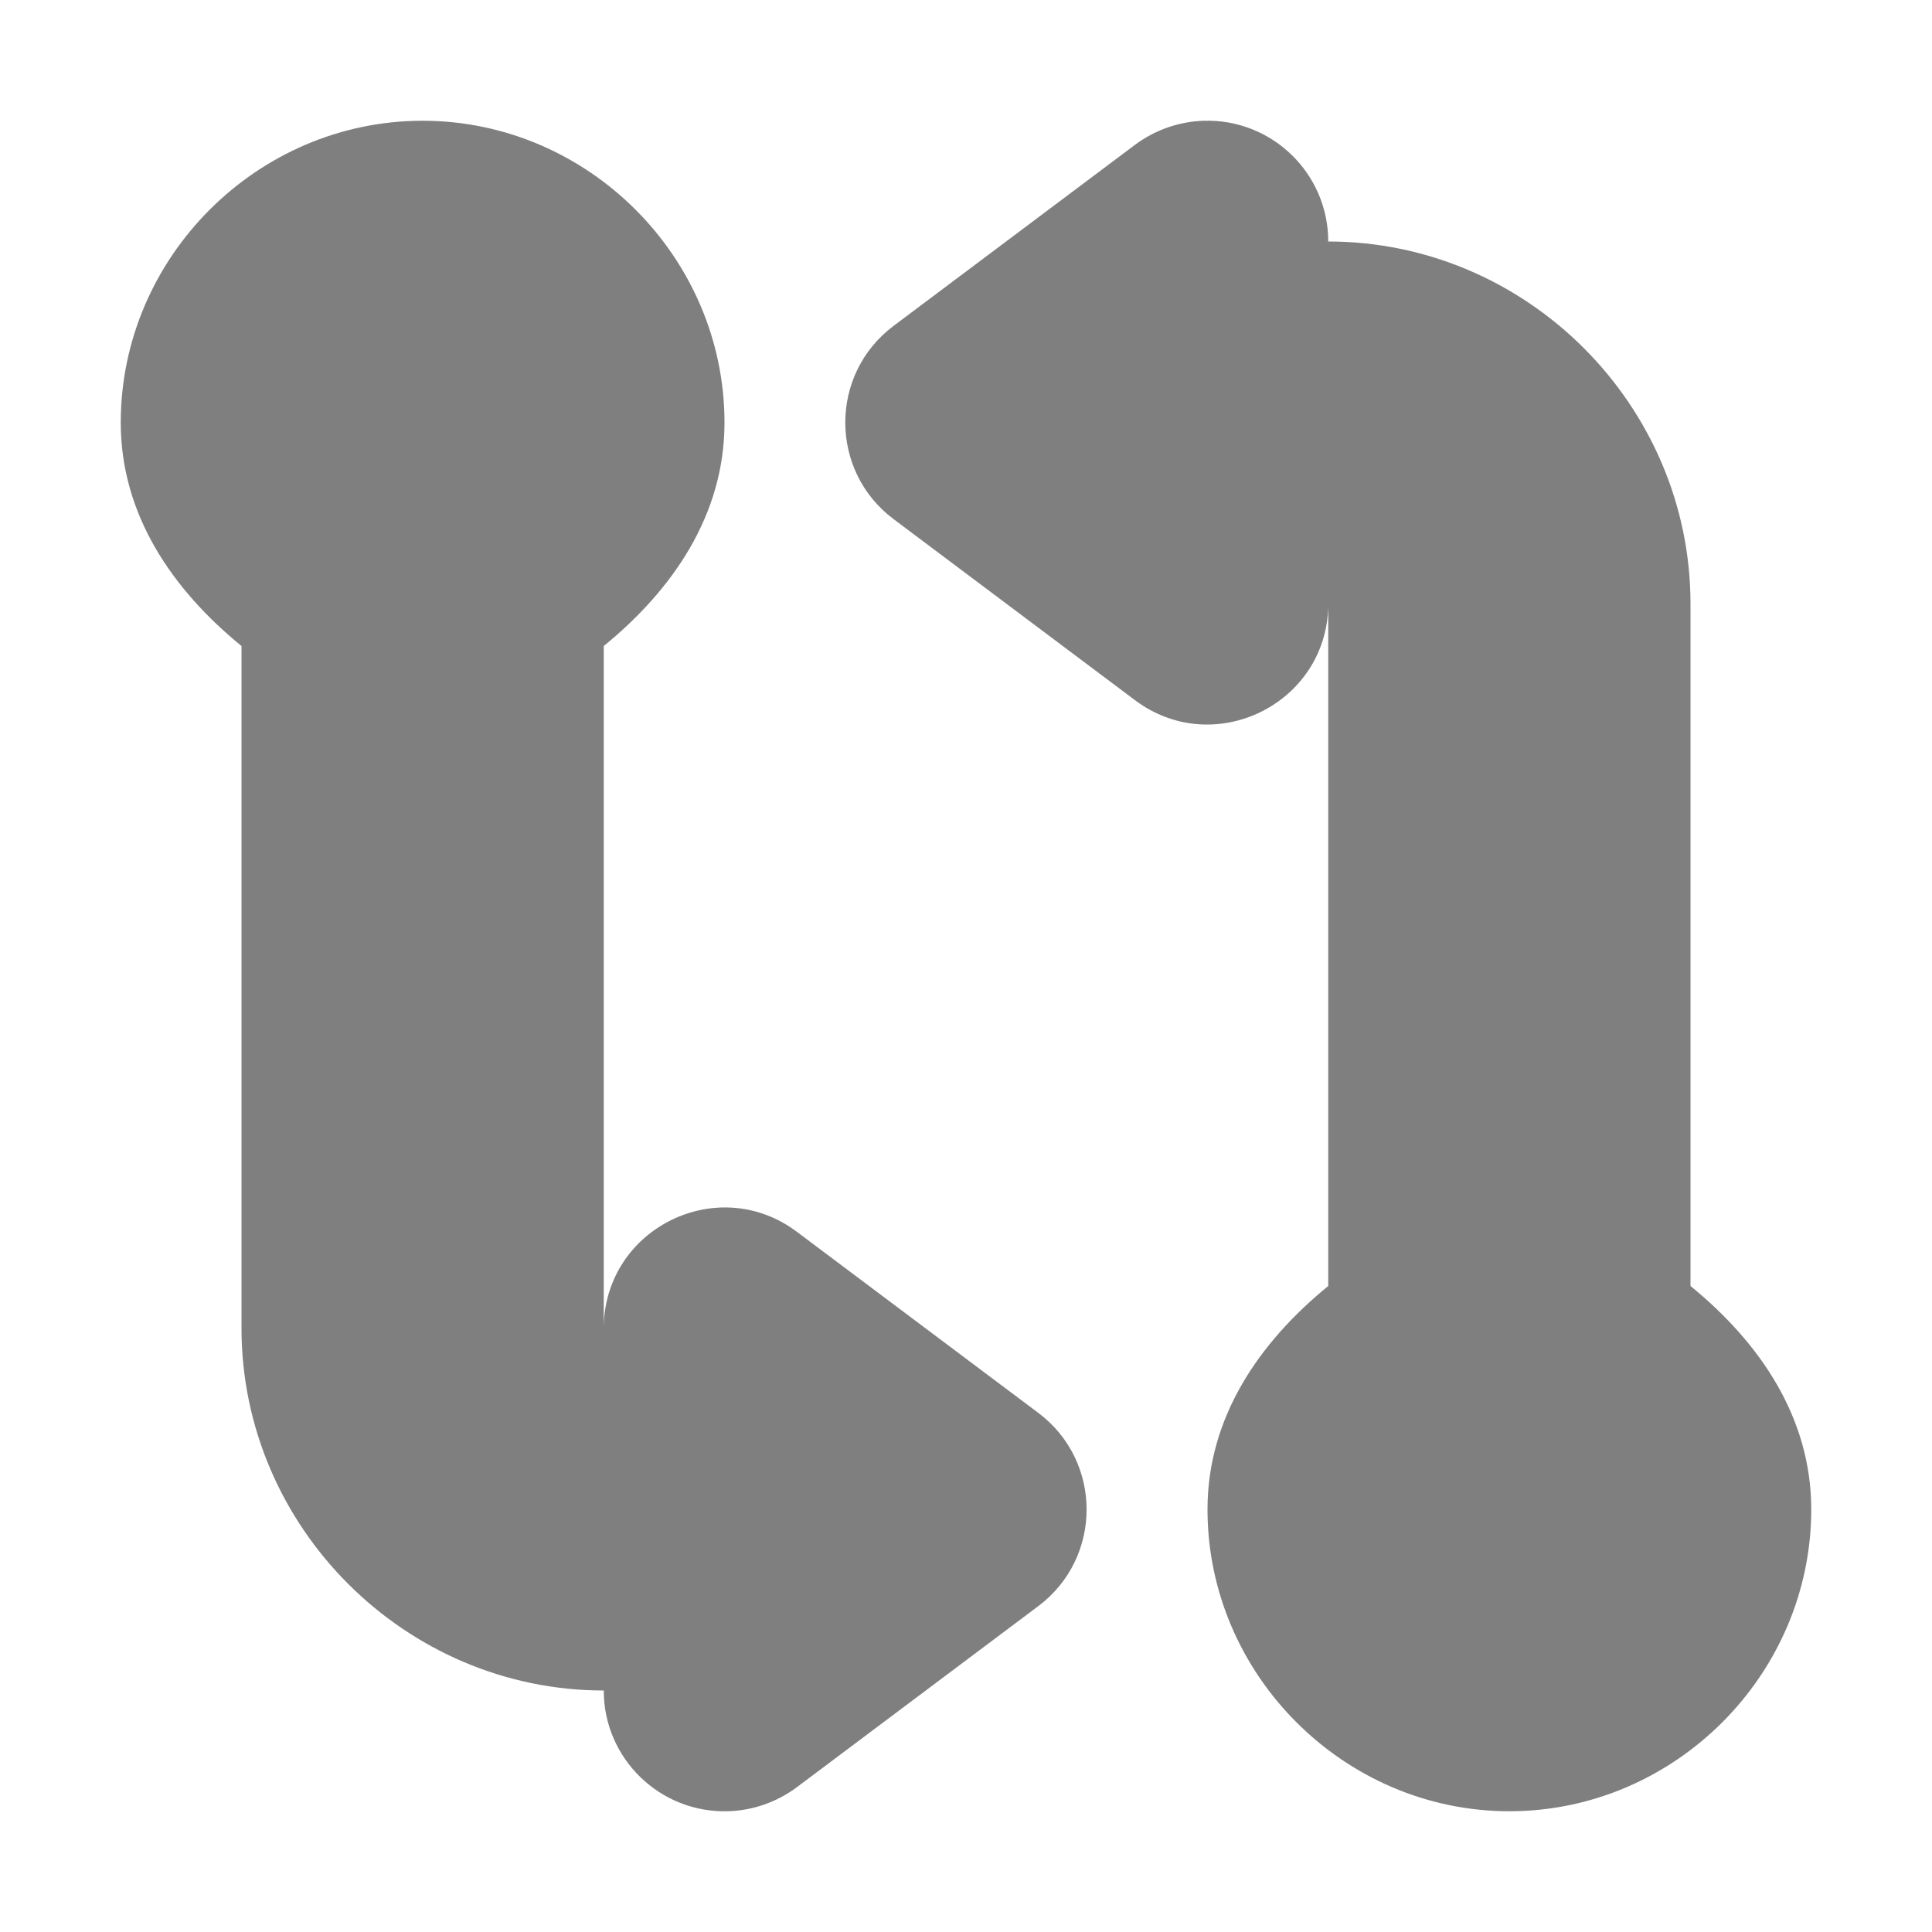 <?xml version="1.0" encoding="UTF-8" standalone="no"?>
<svg
   xmlns:dc="http://purl.org/dc/elements/1.1/"
   xmlns:cc="http://creativecommons.org/ns#"
   xmlns:rdf="http://www.w3.org/1999/02/22-rdf-syntax-ns#"
   xmlns:svg="http://www.w3.org/2000/svg"
   xmlns="http://www.w3.org/2000/svg"
   version="1.1"
   width="16"
   height="16"
   id="svg3049">
  <defs
     id="defs3051">
    <style
       type="text/css"
       id="current-color-scheme">.ColorScheme-Text {
        color:#4d4d4d;
      }
      .ColorScheme-Background {
        color:#eff0f1;
      }
      .ColorScheme-Highlight {
        color:#3daee9;
      }
      .ColorScheme-ViewText {
        color:#31363b;
      }
      .ColorScheme-ViewBackground {
        color:#fcfcfc;
      }
      .ColorScheme-ViewHover {
        color:#93cee9;
      }
      .ColorScheme-ViewFocus{
        color:#3daee9;
      }
      .ColorScheme-ButtonText {
        color:#31363b;
      }
      .ColorScheme-ButtonBackground {
        color:#eff0f1;
      }
      .ColorScheme-ButtonHover {
        color:#93cee9;
      }
      .ColorScheme-ButtonFocus{
        color:#3daee9;
      }</style>
  </defs>
  <path
     id="path4141"
     style="color:#4d4d4d;text-indent:0;text-decoration:none;text-decoration-line:none;text-decoration-style:solid;text-decoration-color:#000000;text-transform:none;block-progression:tb;white-space:normal;opacity:0.5;isolation:auto;mix-blend-mode:normal;solid-color:#000000;color-rendering:auto;image-rendering:auto;shape-rendering:auto;fill:#000000;fill-opacity:1"
     d="M 3.5,1 C 2.131,1 1,2.131 1,3.5 L 1,3.502 C 1.001,4.265 1.429,4.884 2,5.35 L 2,9 2,11 c 0,1.645 1.355,3 3,3 -2e-4,0.564 0.466,1.016 1.029,1 0.206,-0.006 0.405,-0.076 0.57,-0.199 l 2,-1.5 c 0.533,-0.4 0.533,-1.2 0,-1.6 l -2,-1.5 C 5.946,9.711 5.013,10.17 5,10.986 L 5,9 5,5.35 C 5.571,4.884 5.999,4.265 6,3.502 L 6,3.5 C 6,2.131 4.869,1 3.5,1 Z M 9.971,1 C 9.765,1.006 9.565,1.076 9.4,1.199 l -2,1.5 c -0.533,0.4 -0.533,1.2 0,1.6 l 2,1.5 C 10.054,6.289 10.988,5.83 11,5.014 L 11,7 l 0,3.65 c -0.571,0.466 -0.999,1.085 -1,1.848 l 0,0.002 c 0,1.369 1.131,2.5 2.5,2.5 1.369,0 2.5,-1.131 2.5,-2.5 l 0,-0.002 C 14.999,11.735 14.571,11.116 14,10.65 L 14,7 14,5 C 14,3.355 12.645,2 11,2 11,1.436 10.534,0.984 9.971,1 Z" />
</svg>
